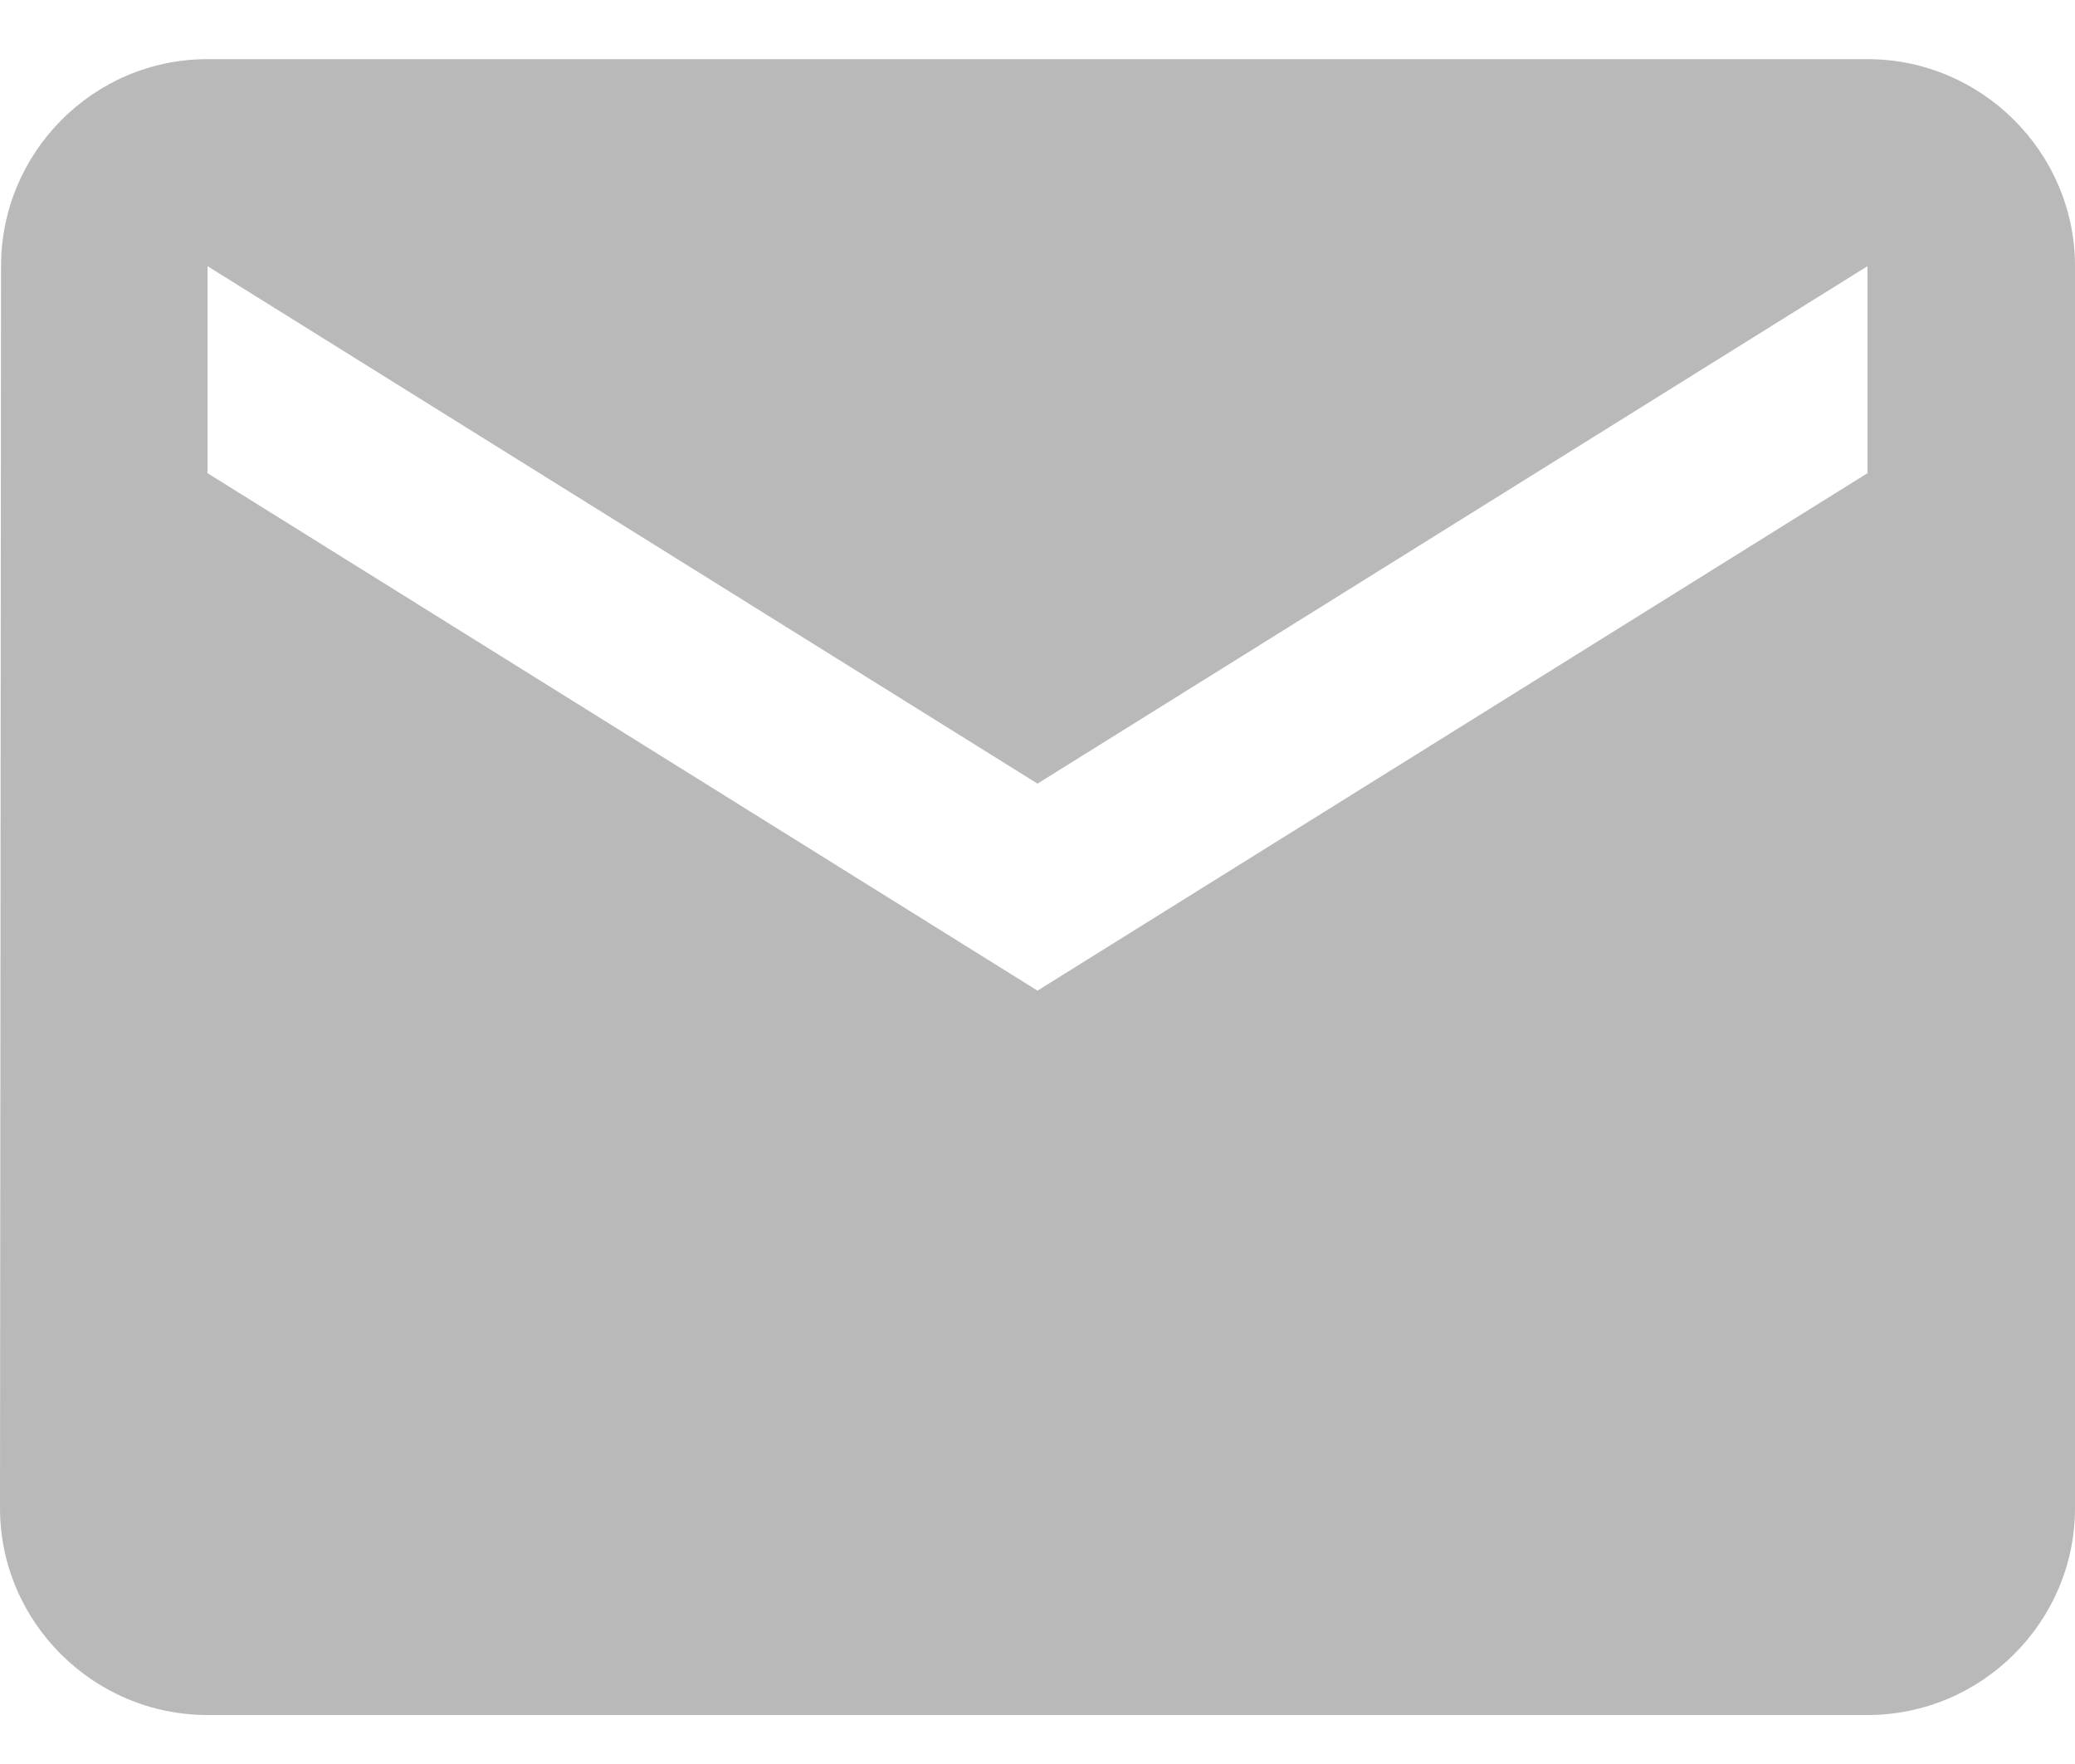 <svg width="20" height="17" viewBox="0 0 20 17" fill="none" xmlns="http://www.w3.org/2000/svg">
<path fill-rule="evenodd" clip-rule="evenodd" d="M18 0.57H2C0.9 0.57 0.01 1.468 0.01 2.565L0 14.534C0 15.631 0.9 16.528 2 16.528H18C19.1 16.528 20 15.631 20 14.534V2.565C20 1.468 19.1 0.57 18 0.57ZM18 4.56L10 9.547L2 4.56V2.565L10 7.552L18 2.565V4.56Z" fill="#B9B9B9"/>
</svg>
